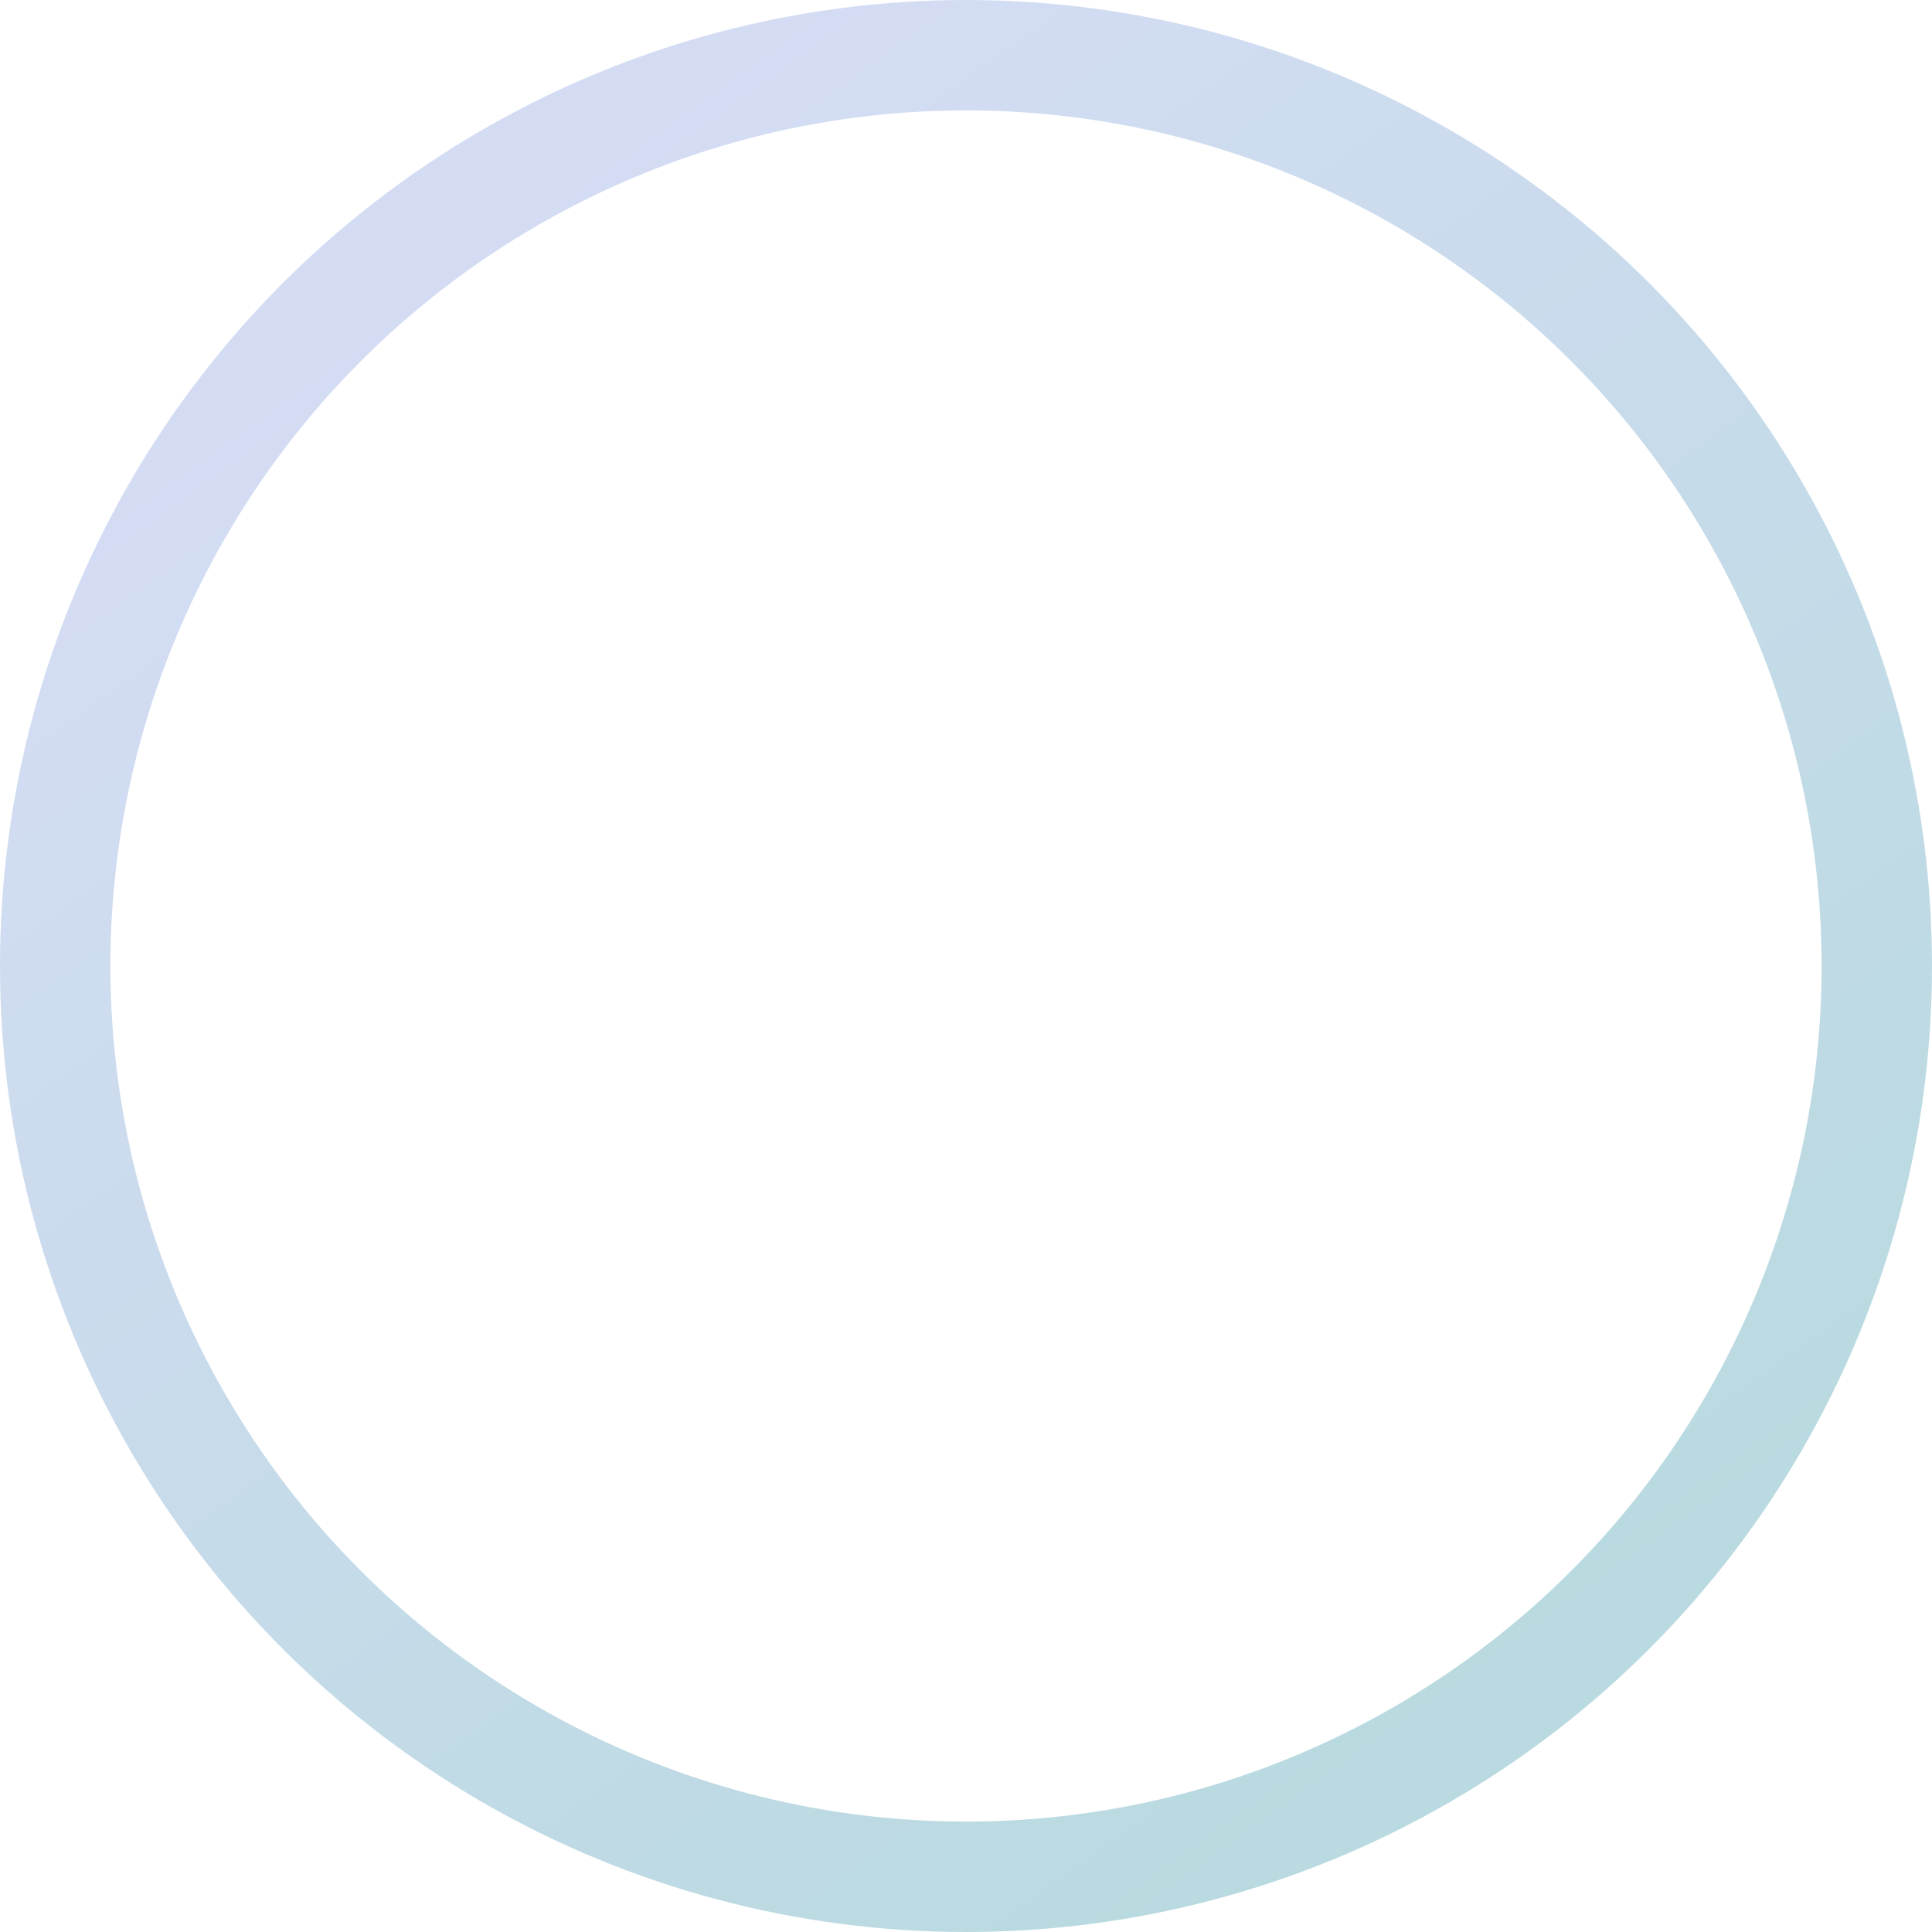 <svg xmlns="http://www.w3.org/2000/svg" width="35" height="35" viewBox="0 0 35 35">
  <defs>
    <linearGradient id="button-border-gradient-a" x1="20.674%" x2="78.066%" y1="10.87%" y2="90.848%">
      <stop offset="0%" stop-color="#D4DCF4"/>
      <stop offset="100%" stop-color="#B9DAE0"/>
    </linearGradient>
  </defs>
  <circle cx="16.5" cy="16.5" r="16.5" fill="none" stroke="url(#button-border-gradient-a)" stroke-width="2" transform="translate(1 1)"/>
</svg>
